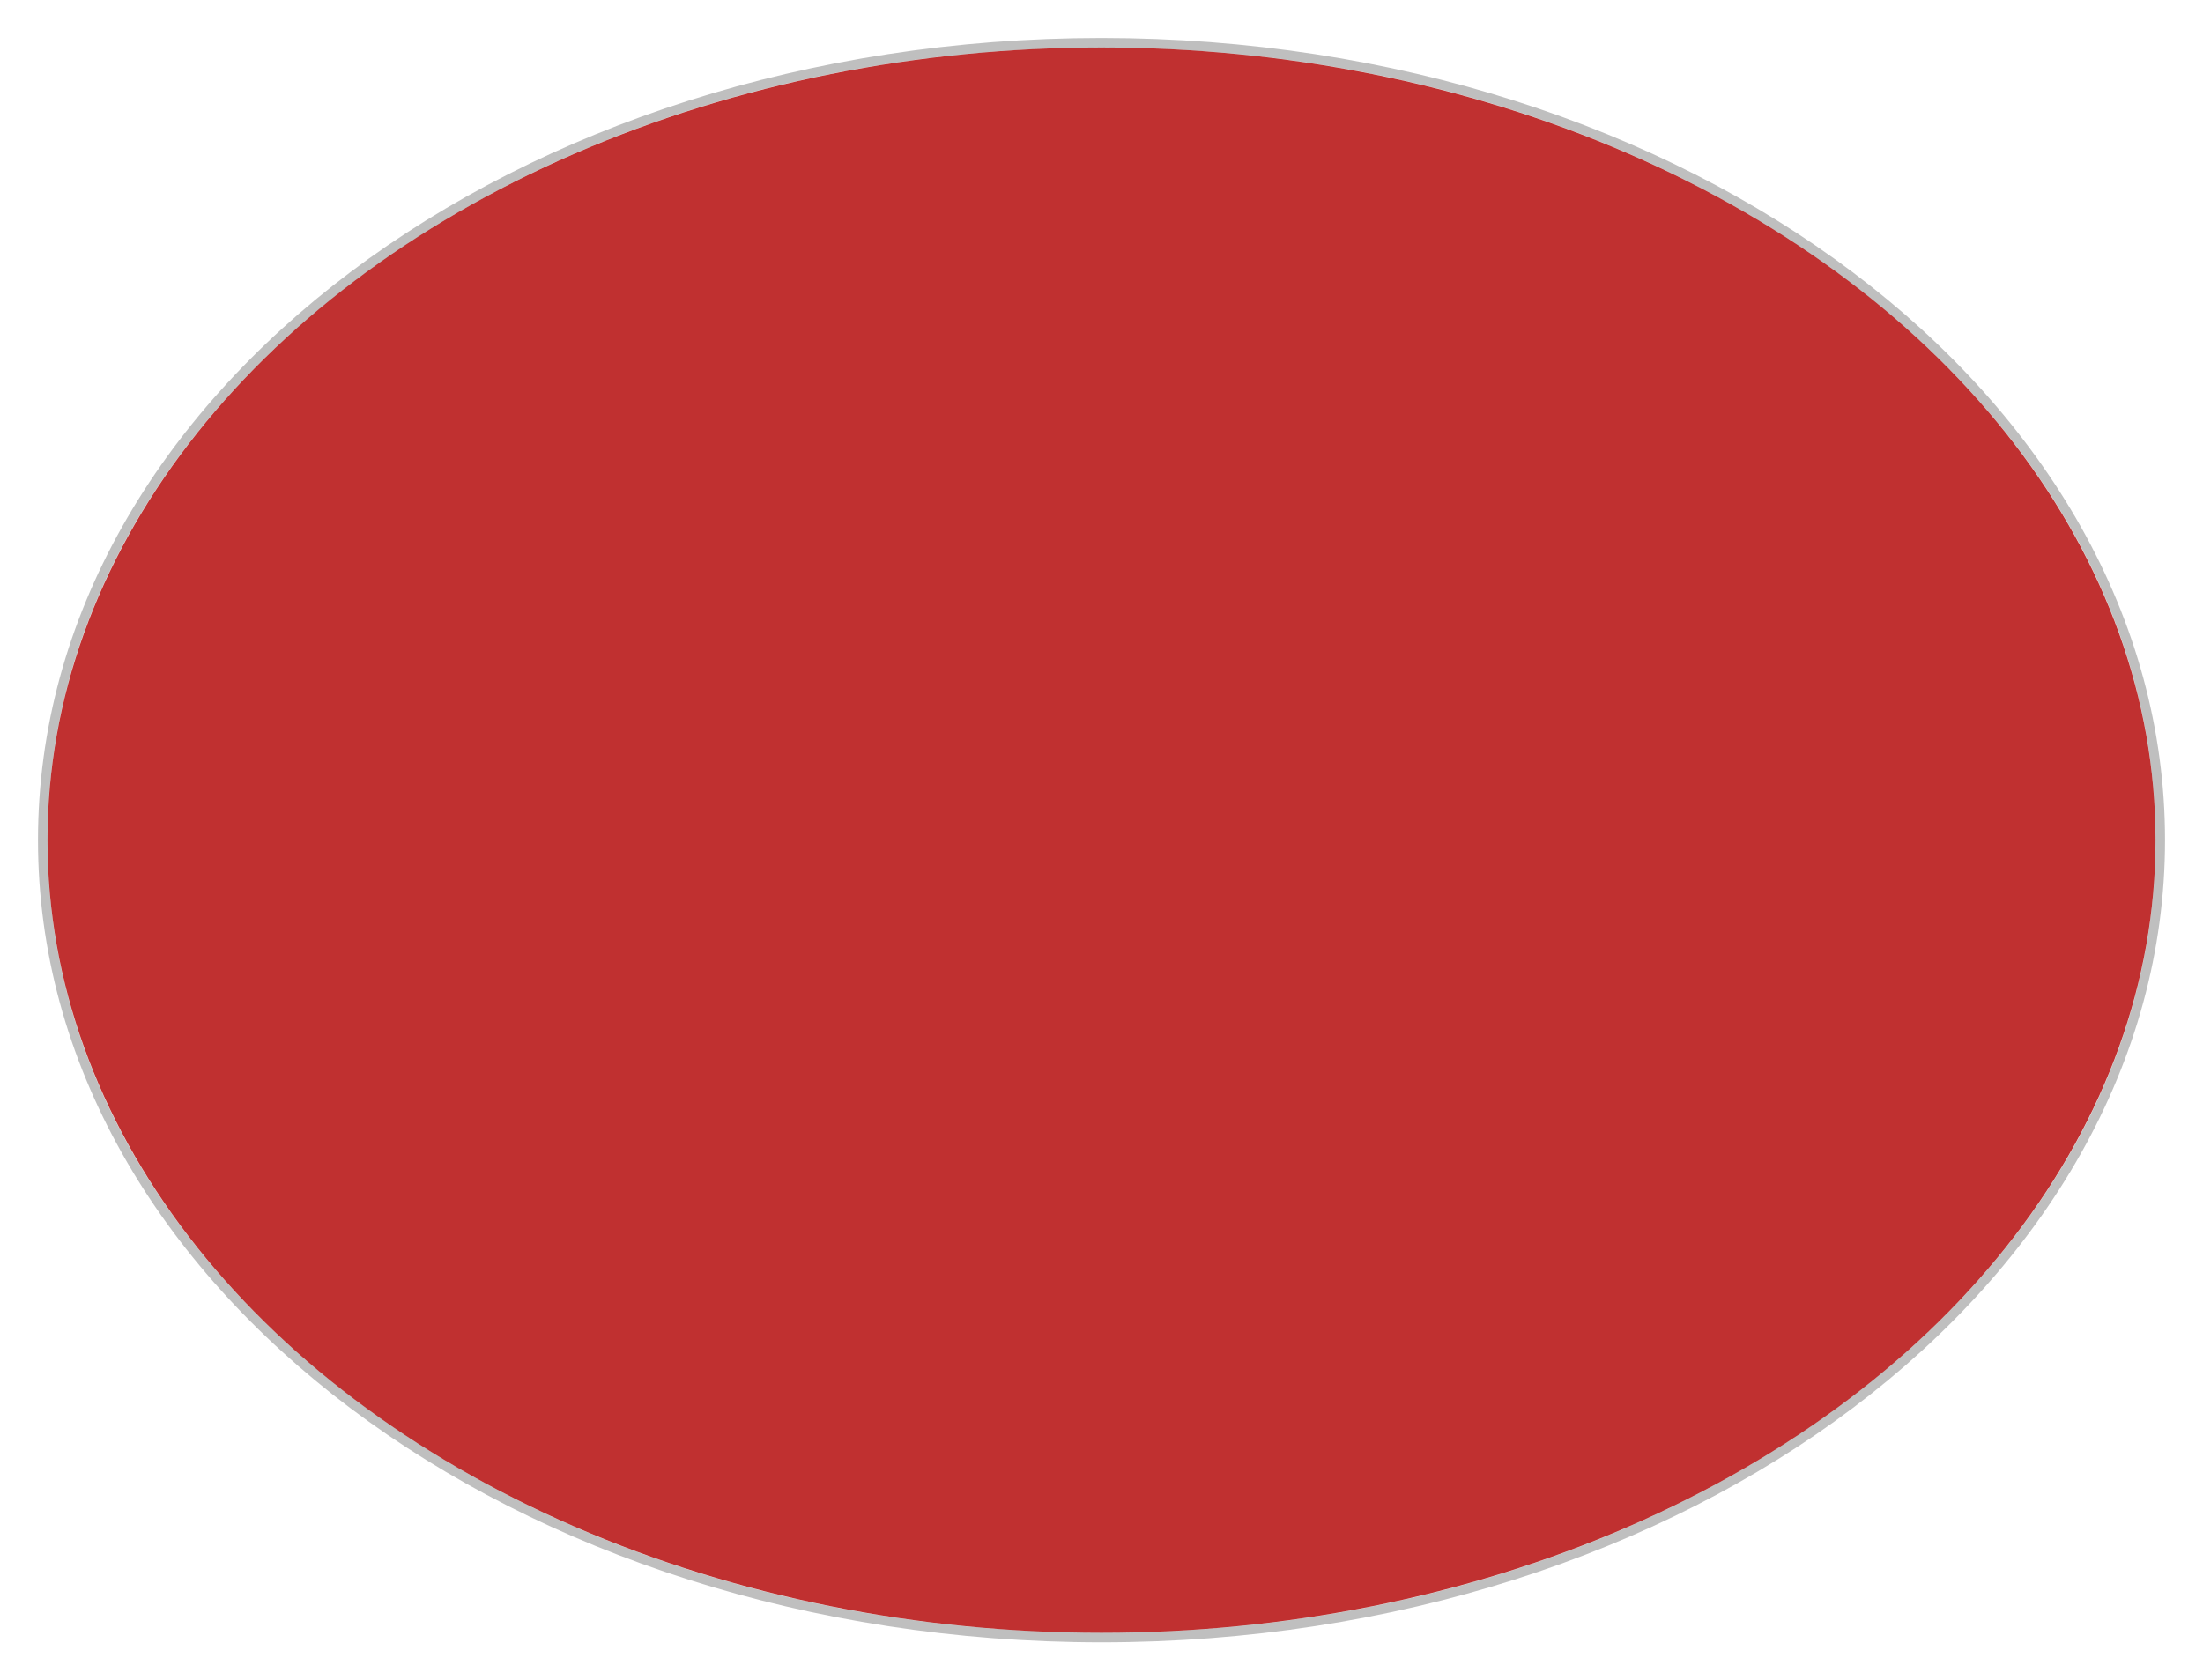 <svg width="232" height="177" viewBox="0 0 232 177" fill="none" xmlns="http://www.w3.org/2000/svg">
<g filter="url(#filter0_d)">
<ellipse cx="116" cy="84.5" rx="111" ry="83.5" fill="#B81515" fill-opacity="0.88"/>
<path d="M116 168.5C146.75 168.5 174.608 159.125 194.789 143.943C214.971 128.761 227.5 107.75 227.5 84.5C227.5 61.25 214.971 40.239 194.789 25.057C174.608 9.875 146.75 0.5 116 0.5C85.25 0.5 57.392 9.875 37.211 25.057C17.029 40.239 4.5 61.25 4.5 84.5C4.5 107.75 17.029 128.761 37.211 143.943C57.392 159.125 85.25 168.5 116 168.5Z" stroke="black" stroke-opacity="0.25"/>
</g>
<defs>
<filter id="filter0_d" x="0" y="0" width="232" height="177" filterUnits="userSpaceOnUse" color-interpolation-filters="sRGB">
<feFlood flood-opacity="0" result="BackgroundImageFix"/>
<feColorMatrix in="SourceAlpha" type="matrix" values="0 0 0 0 0 0 0 0 0 0 0 0 0 0 0 0 0 0 127 0"/>
<feOffset dy="4"/>
<feGaussianBlur stdDeviation="2"/>
<feColorMatrix type="matrix" values="0 0 0 0 0 0 0 0 0 0 0 0 0 0 0 0 0 0 0.25 0"/>
<feBlend mode="normal" in2="BackgroundImageFix" result="effect1_dropShadow"/>
<feBlend mode="normal" in="SourceGraphic" in2="effect1_dropShadow" result="shape"/>
</filter>
</defs>
</svg>
